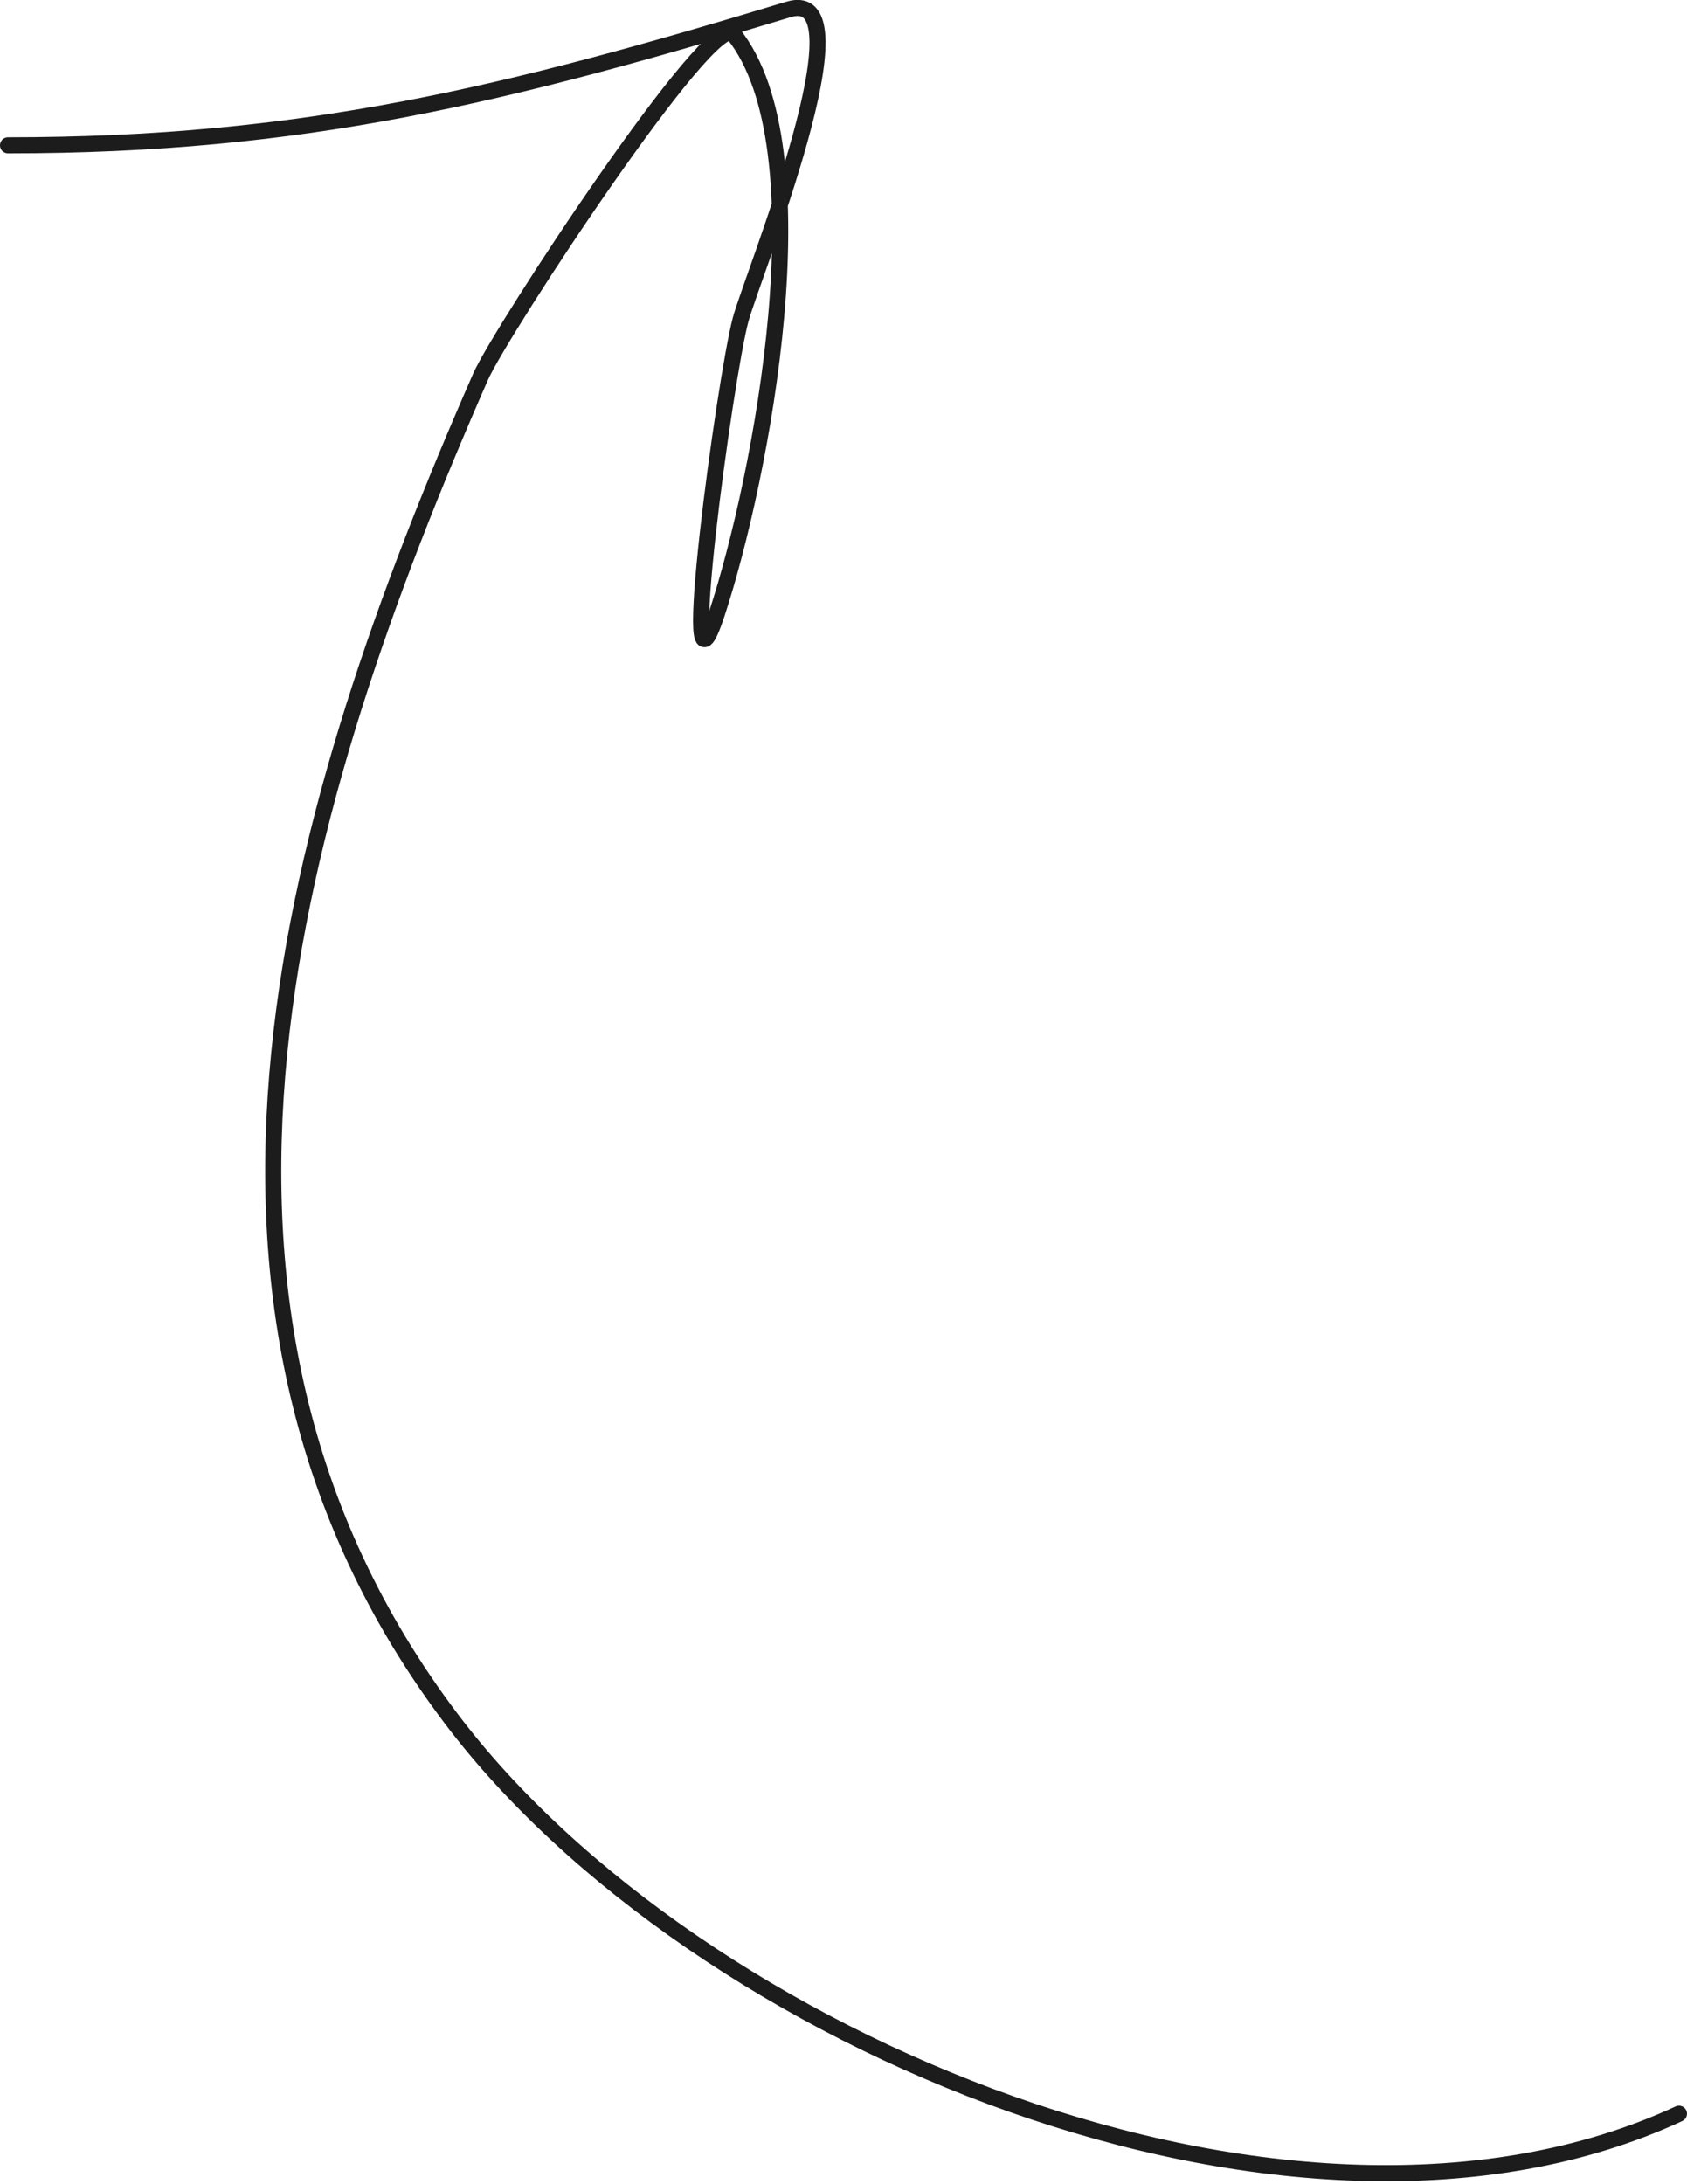 <svg width="105.001" height="135.854" viewBox="0 0 105.001 135.854" fill="none" xmlns="http://www.w3.org/2000/svg" xmlns:xlink="http://www.w3.org/1999/xlink">
	<desc>
			Created with Pixso.
	</desc>
	<defs/>
	<path id="Vector 31" d="M104.5 131.5C80.51 142.61 43.25 127.01 28.09 106.93C8.74 81.31 18.27 49.98 29.91 23.44C31.16 20.6 44.35 0.49 45.65 2.11C51.35 9.21 47.4 29.72 44.62 38.17C42.09 45.86 45.13 23.46 46.1 19.87C46.82 17.21 54.23 -0.97 49.07 0.59C31.57 5.88 18.94 9.04 0.5 9.04" stroke="#1C1C1C" stroke-opacity="1" stroke-width="1" stroke-linecap="round"/>
</svg>
